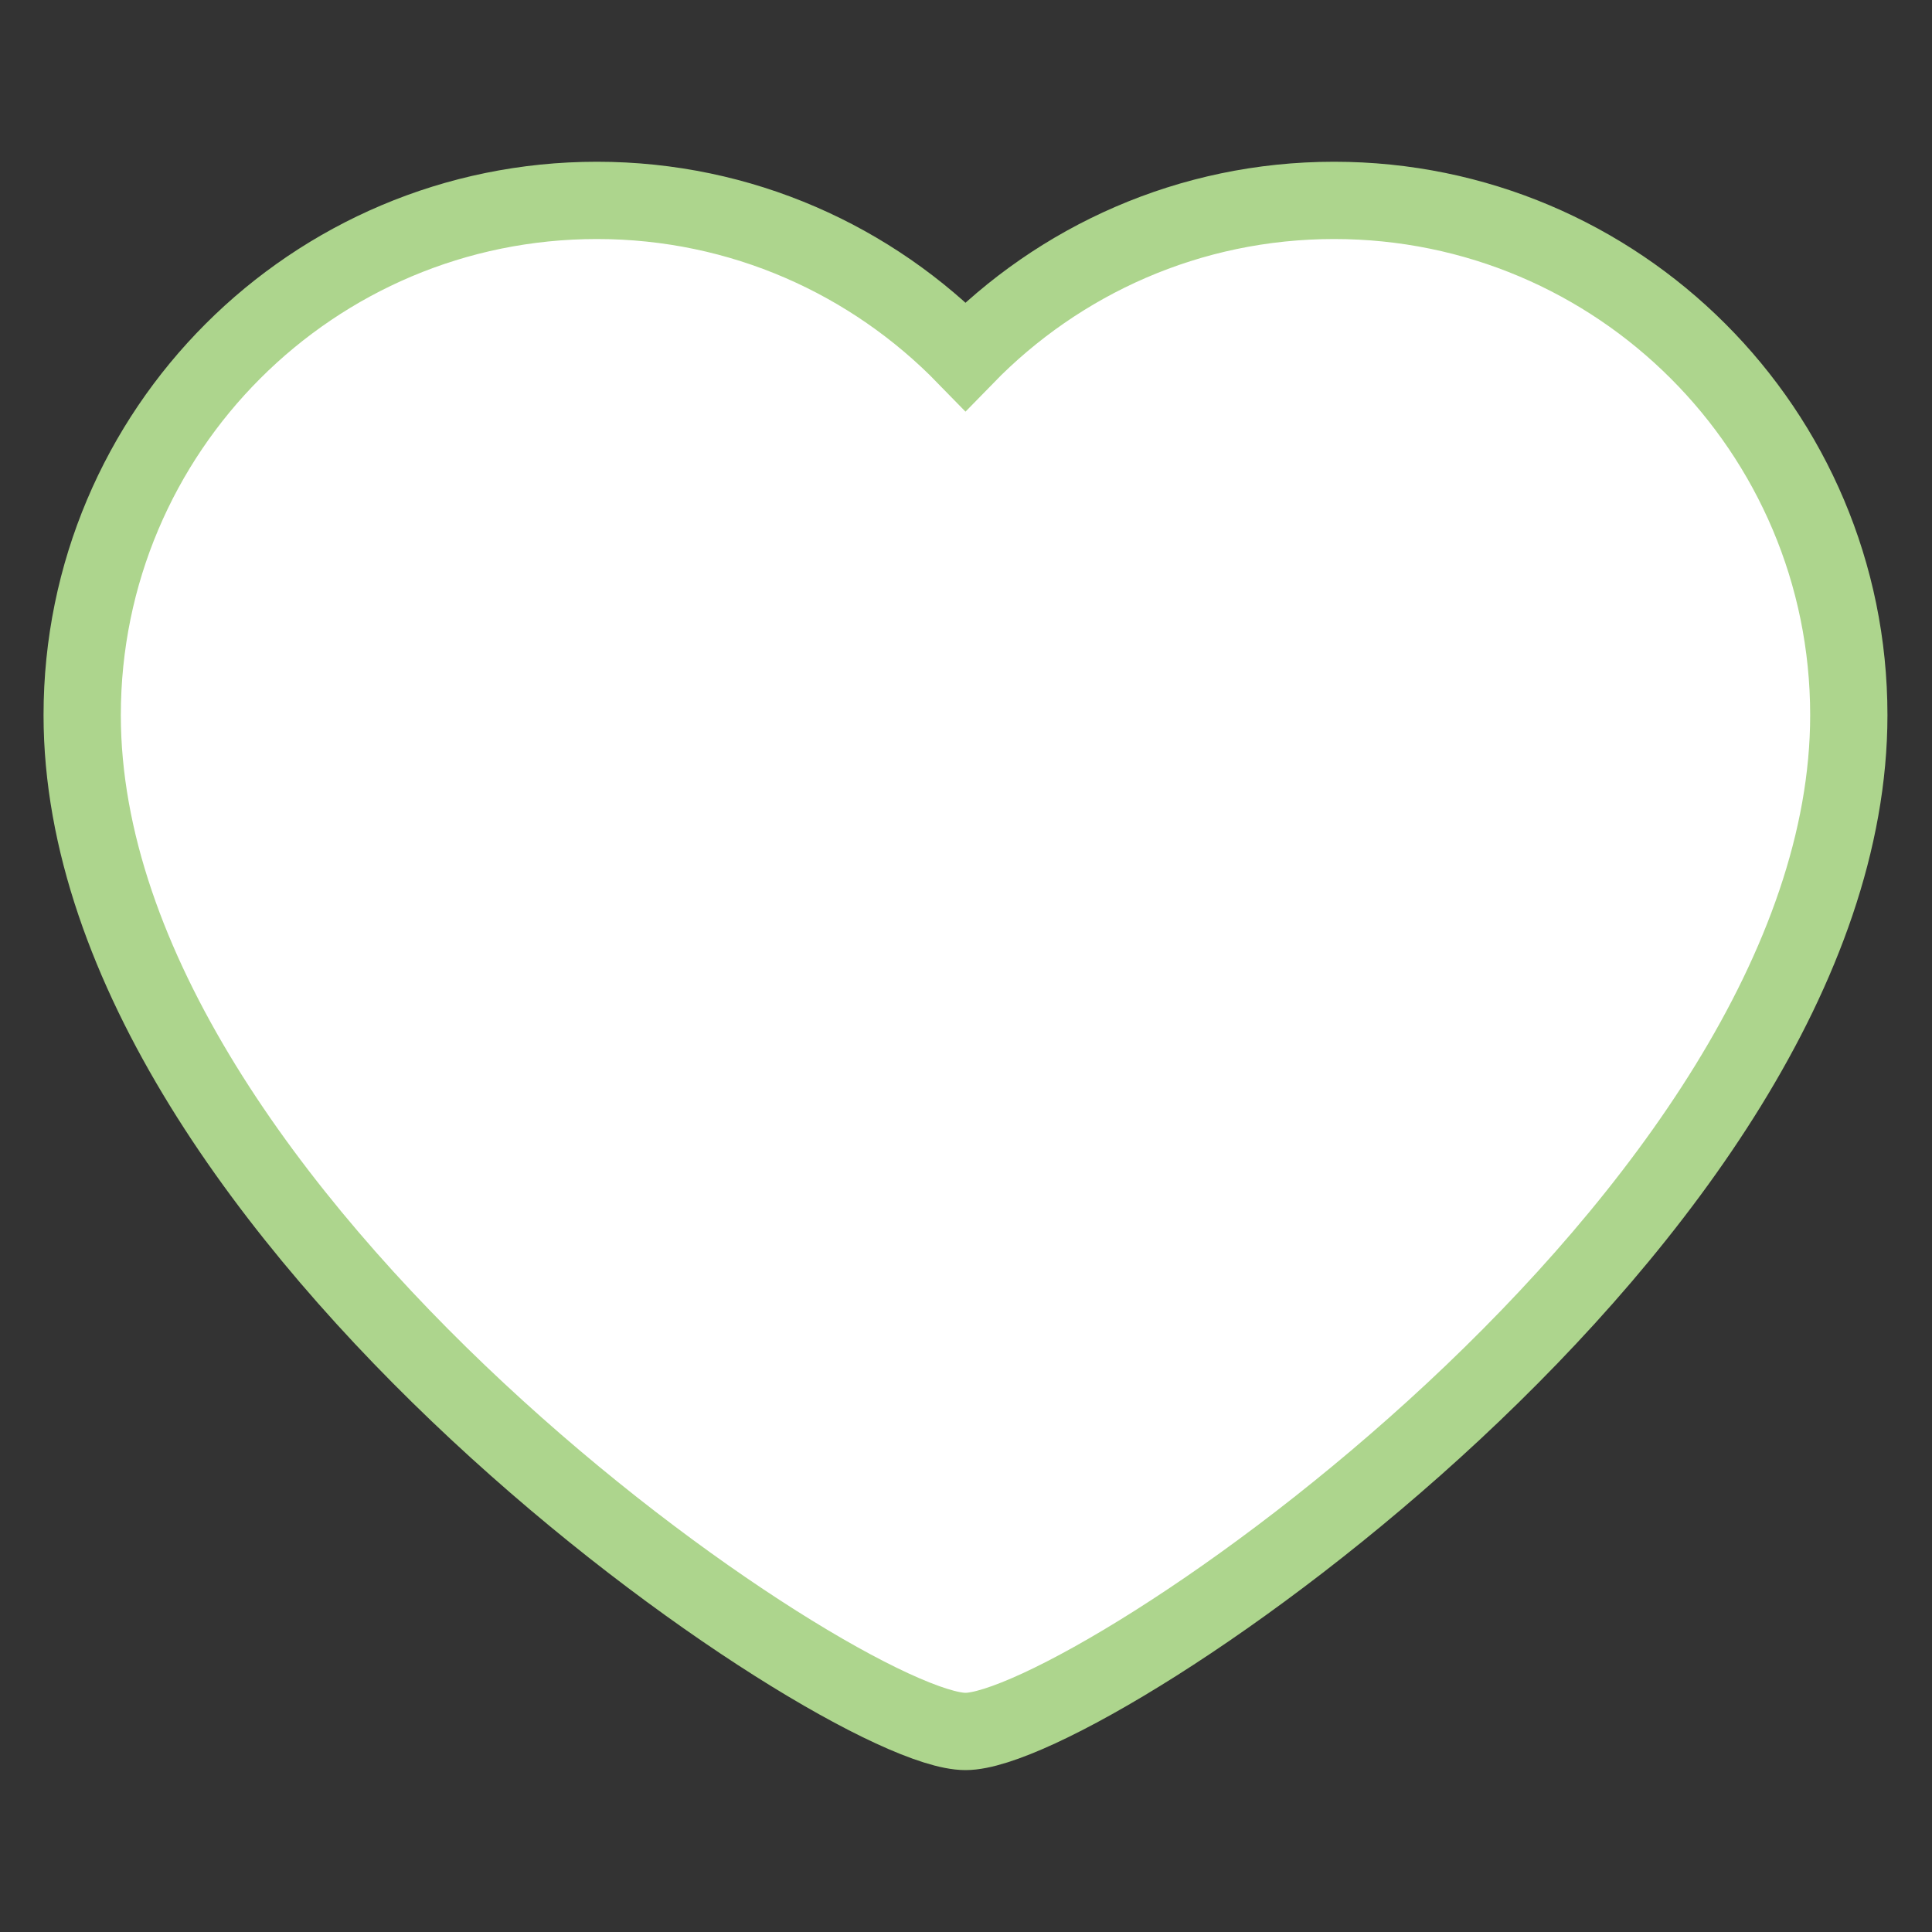 <?xml version="1.0" encoding="utf-8"?>
<!-- Generator: Adobe Illustrator 23.0.4, SVG Export Plug-In . SVG Version: 6.00 Build 0)  -->
<svg version="1.1" id="Layer_1" xmlns="http://www.w3.org/2000/svg" xmlns:xlink="http://www.w3.org/1999/xlink" x="0px" y="0px"
	 viewBox="0 0 50 50" style="enable-background:new 0 0 50 50;" xml:space="preserve">
<rect x="0" y="0" width="50" height="50" fill="#333333" stroke="none"/>
<style type="text/css">
	.st0{fill:#FFFFFF;stroke:#ADD58D;stroke-width:2;stroke-miterlimit:10;}
</style>
<path class="st0" d="M24.987,44.81c-3.196,0-22.86-13.321-22.86-26.303c0-7.357,5.964-13.321,13.321-13.321
	c3.743,0,7.119,1.548,9.539,4.034c2.42-2.485,5.797-4.034,9.539-4.034c7.357,0,13.321,5.964,13.321,13.321
	C47.847,31.489,28.183,44.81,24.987,44.81z"/>
</svg>

